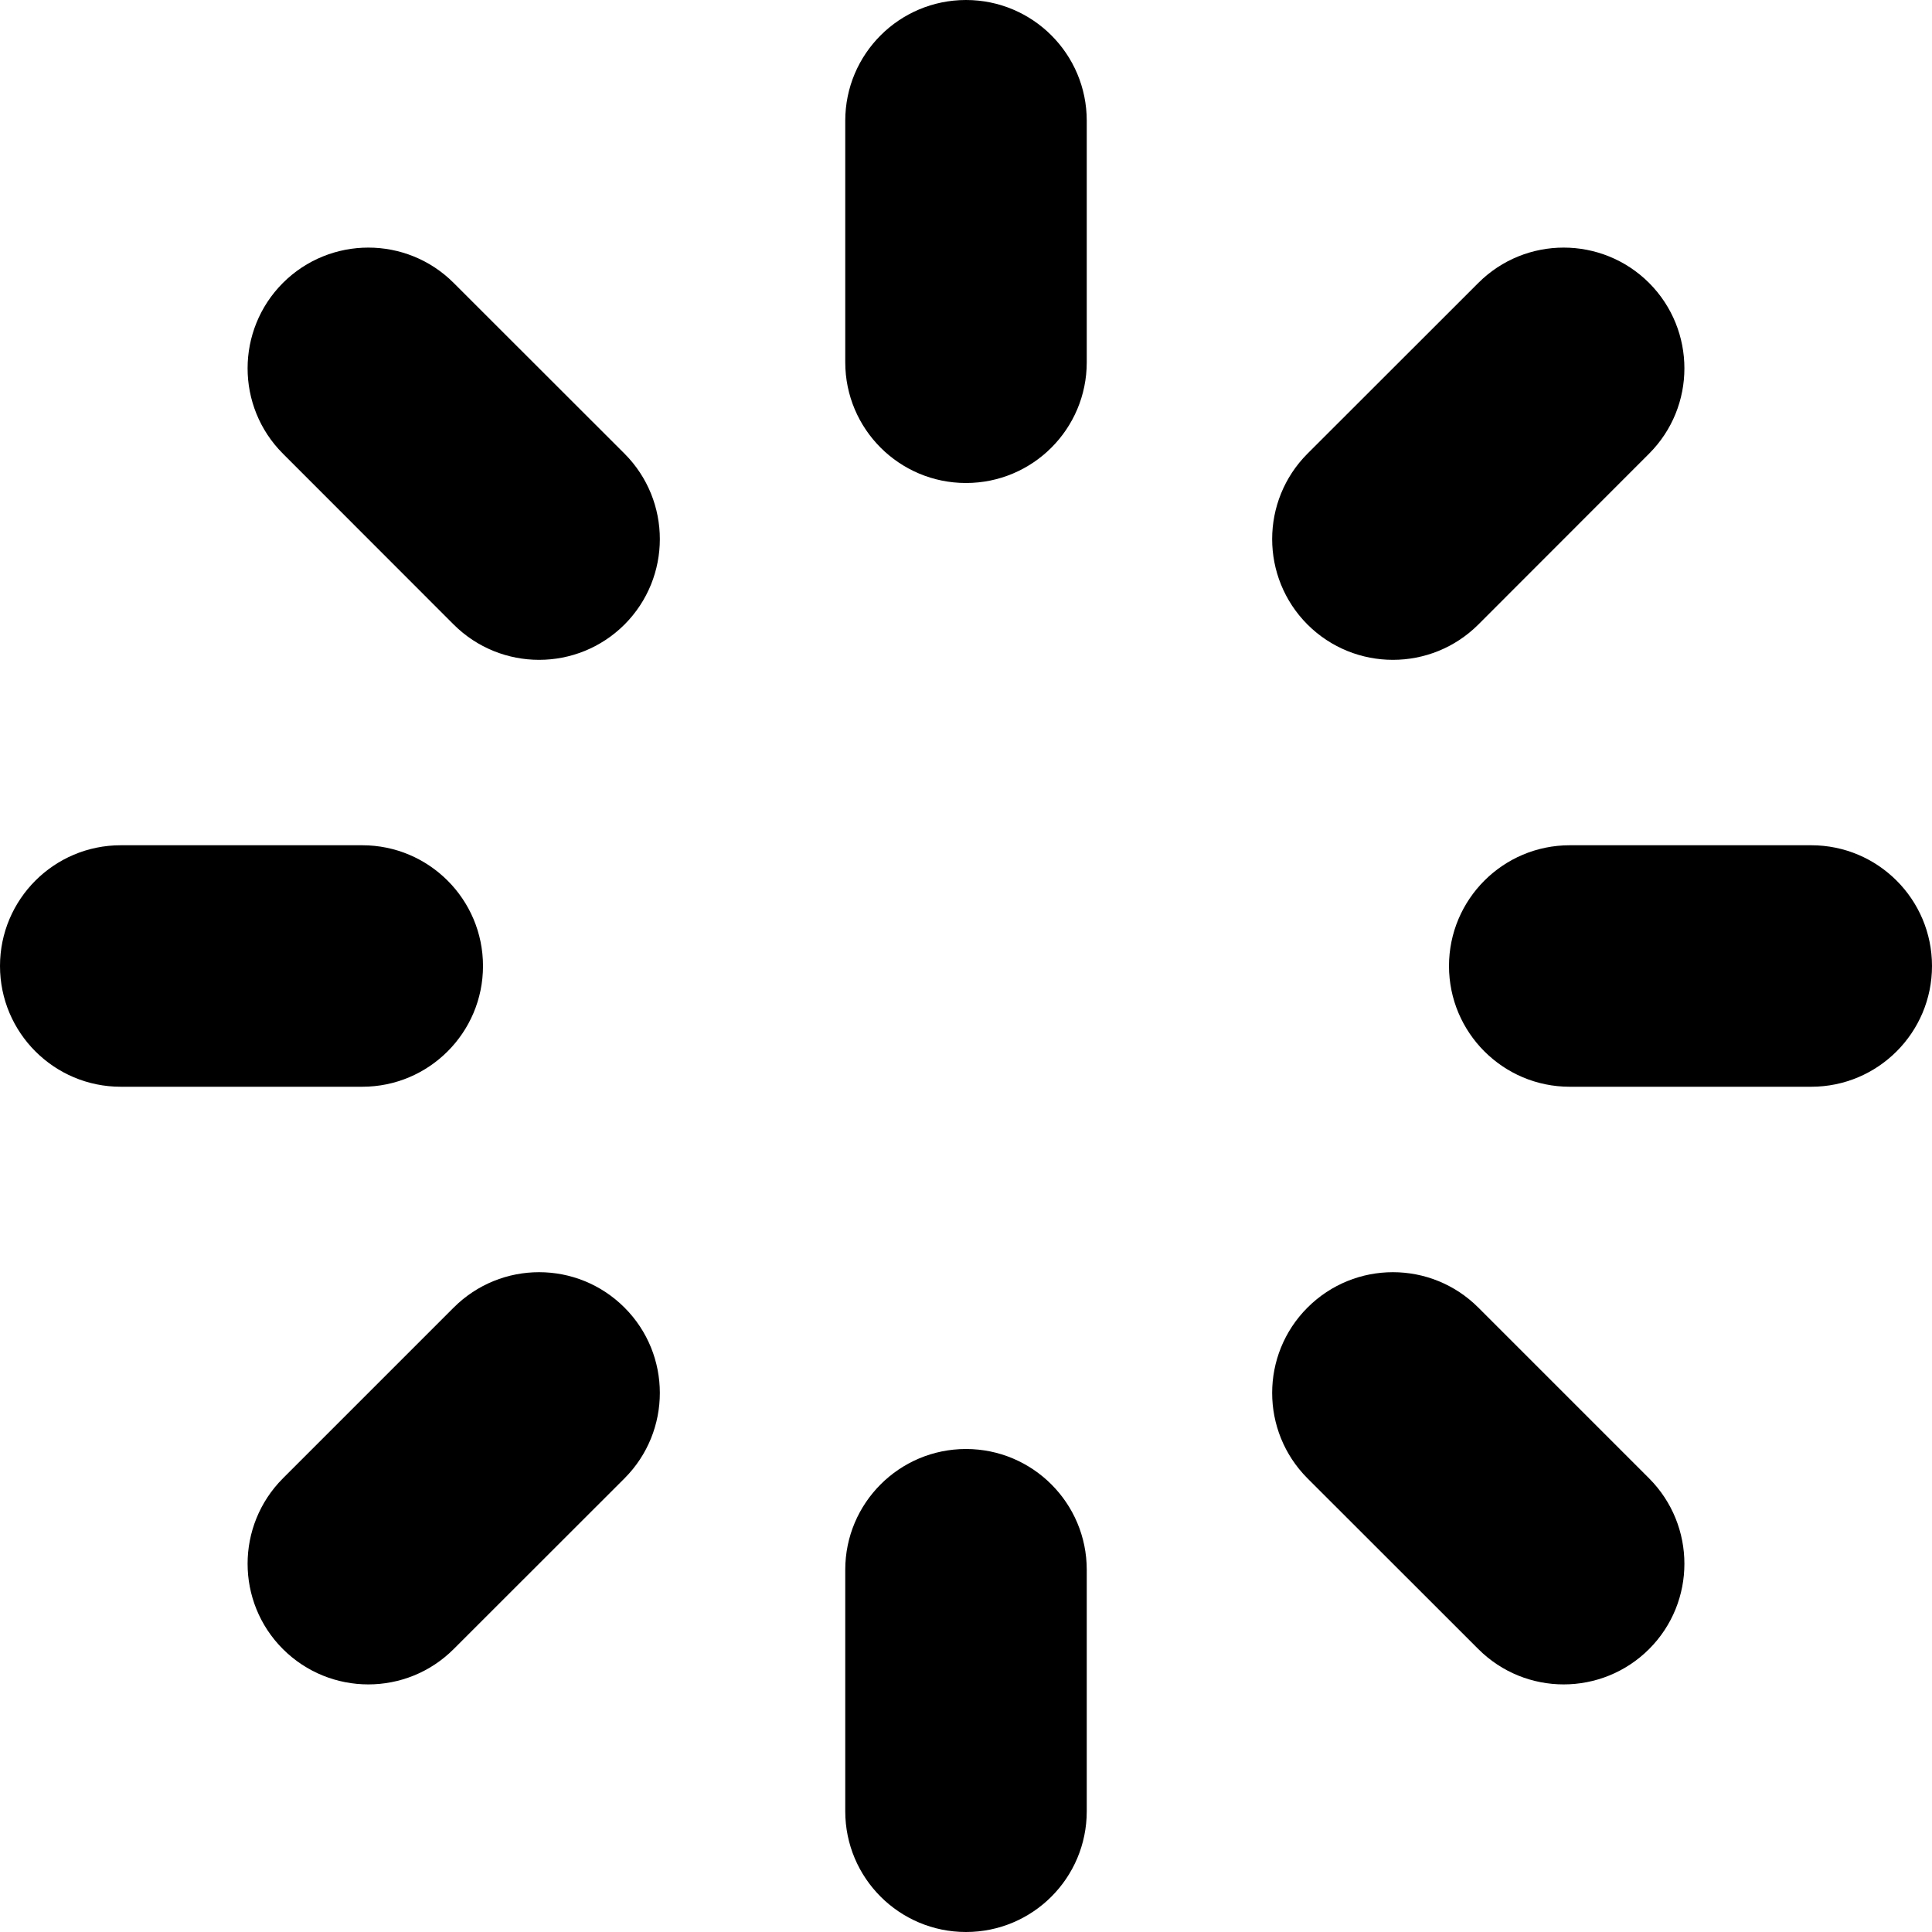 <svg viewBox="0 0 1024 1024" xmlns="http://www.w3.org/2000/svg" width="1em" height="1em"><path d="M960 576H832c-35.328 0-64-28.672-64-64s28.672-64 64-64h128c35.328 0 64 28.672 64 64s-28.672 64-64 64zM783.552 331.008c-25.024 24.96-65.536 24.96-90.56 0-24.96-25.024-24.96-65.536 0-90.56l90.56-90.496c24.96-24.96 65.472-24.96 90.496 0 24.96 25.024 24.96 65.536 0 90.496l-90.496 90.56zM512 1024c-35.328 0-64-28.608-64-64V832c0-35.328 28.672-64 64-64s64 28.672 64 64v128c0 35.392-28.672 64-64 64zm0-768c-35.328 0-64-28.608-64-64V64c0-35.392 28.672-64 64-64s64 28.608 64 64v128c0 35.392-28.672 64-64 64zM240.448 874.048c-24.96 24.96-65.472 24.96-90.496 0-24.96-24.96-24.96-65.472 0-90.496l90.496-90.496c25.024-25.024 65.536-25.024 90.56 0 24.96 24.96 24.96 65.472 0 90.496l-90.56 90.496zm0-543.04l-90.496-90.56c-24.96-24.96-24.96-65.472 0-90.496 25.024-24.96 65.536-24.96 90.496 0l90.56 90.496c24.96 25.024 24.96 65.536 0 90.56-25.024 24.96-65.536 24.96-90.56 0zM256 512c0 35.328-28.672 64-64 64H64c-35.328 0-64-28.672-64-64s28.672-64 64-64h128c35.328 0 64 28.672 64 64zm527.552 181.056l90.496 90.496c24.96 25.024 24.96 65.536 0 90.496-25.024 24.96-65.536 24.96-90.496 0l-90.56-90.496c-24.96-25.024-24.96-65.536 0-90.496 25.024-25.024 65.536-25.024 90.56 0z"/></svg>